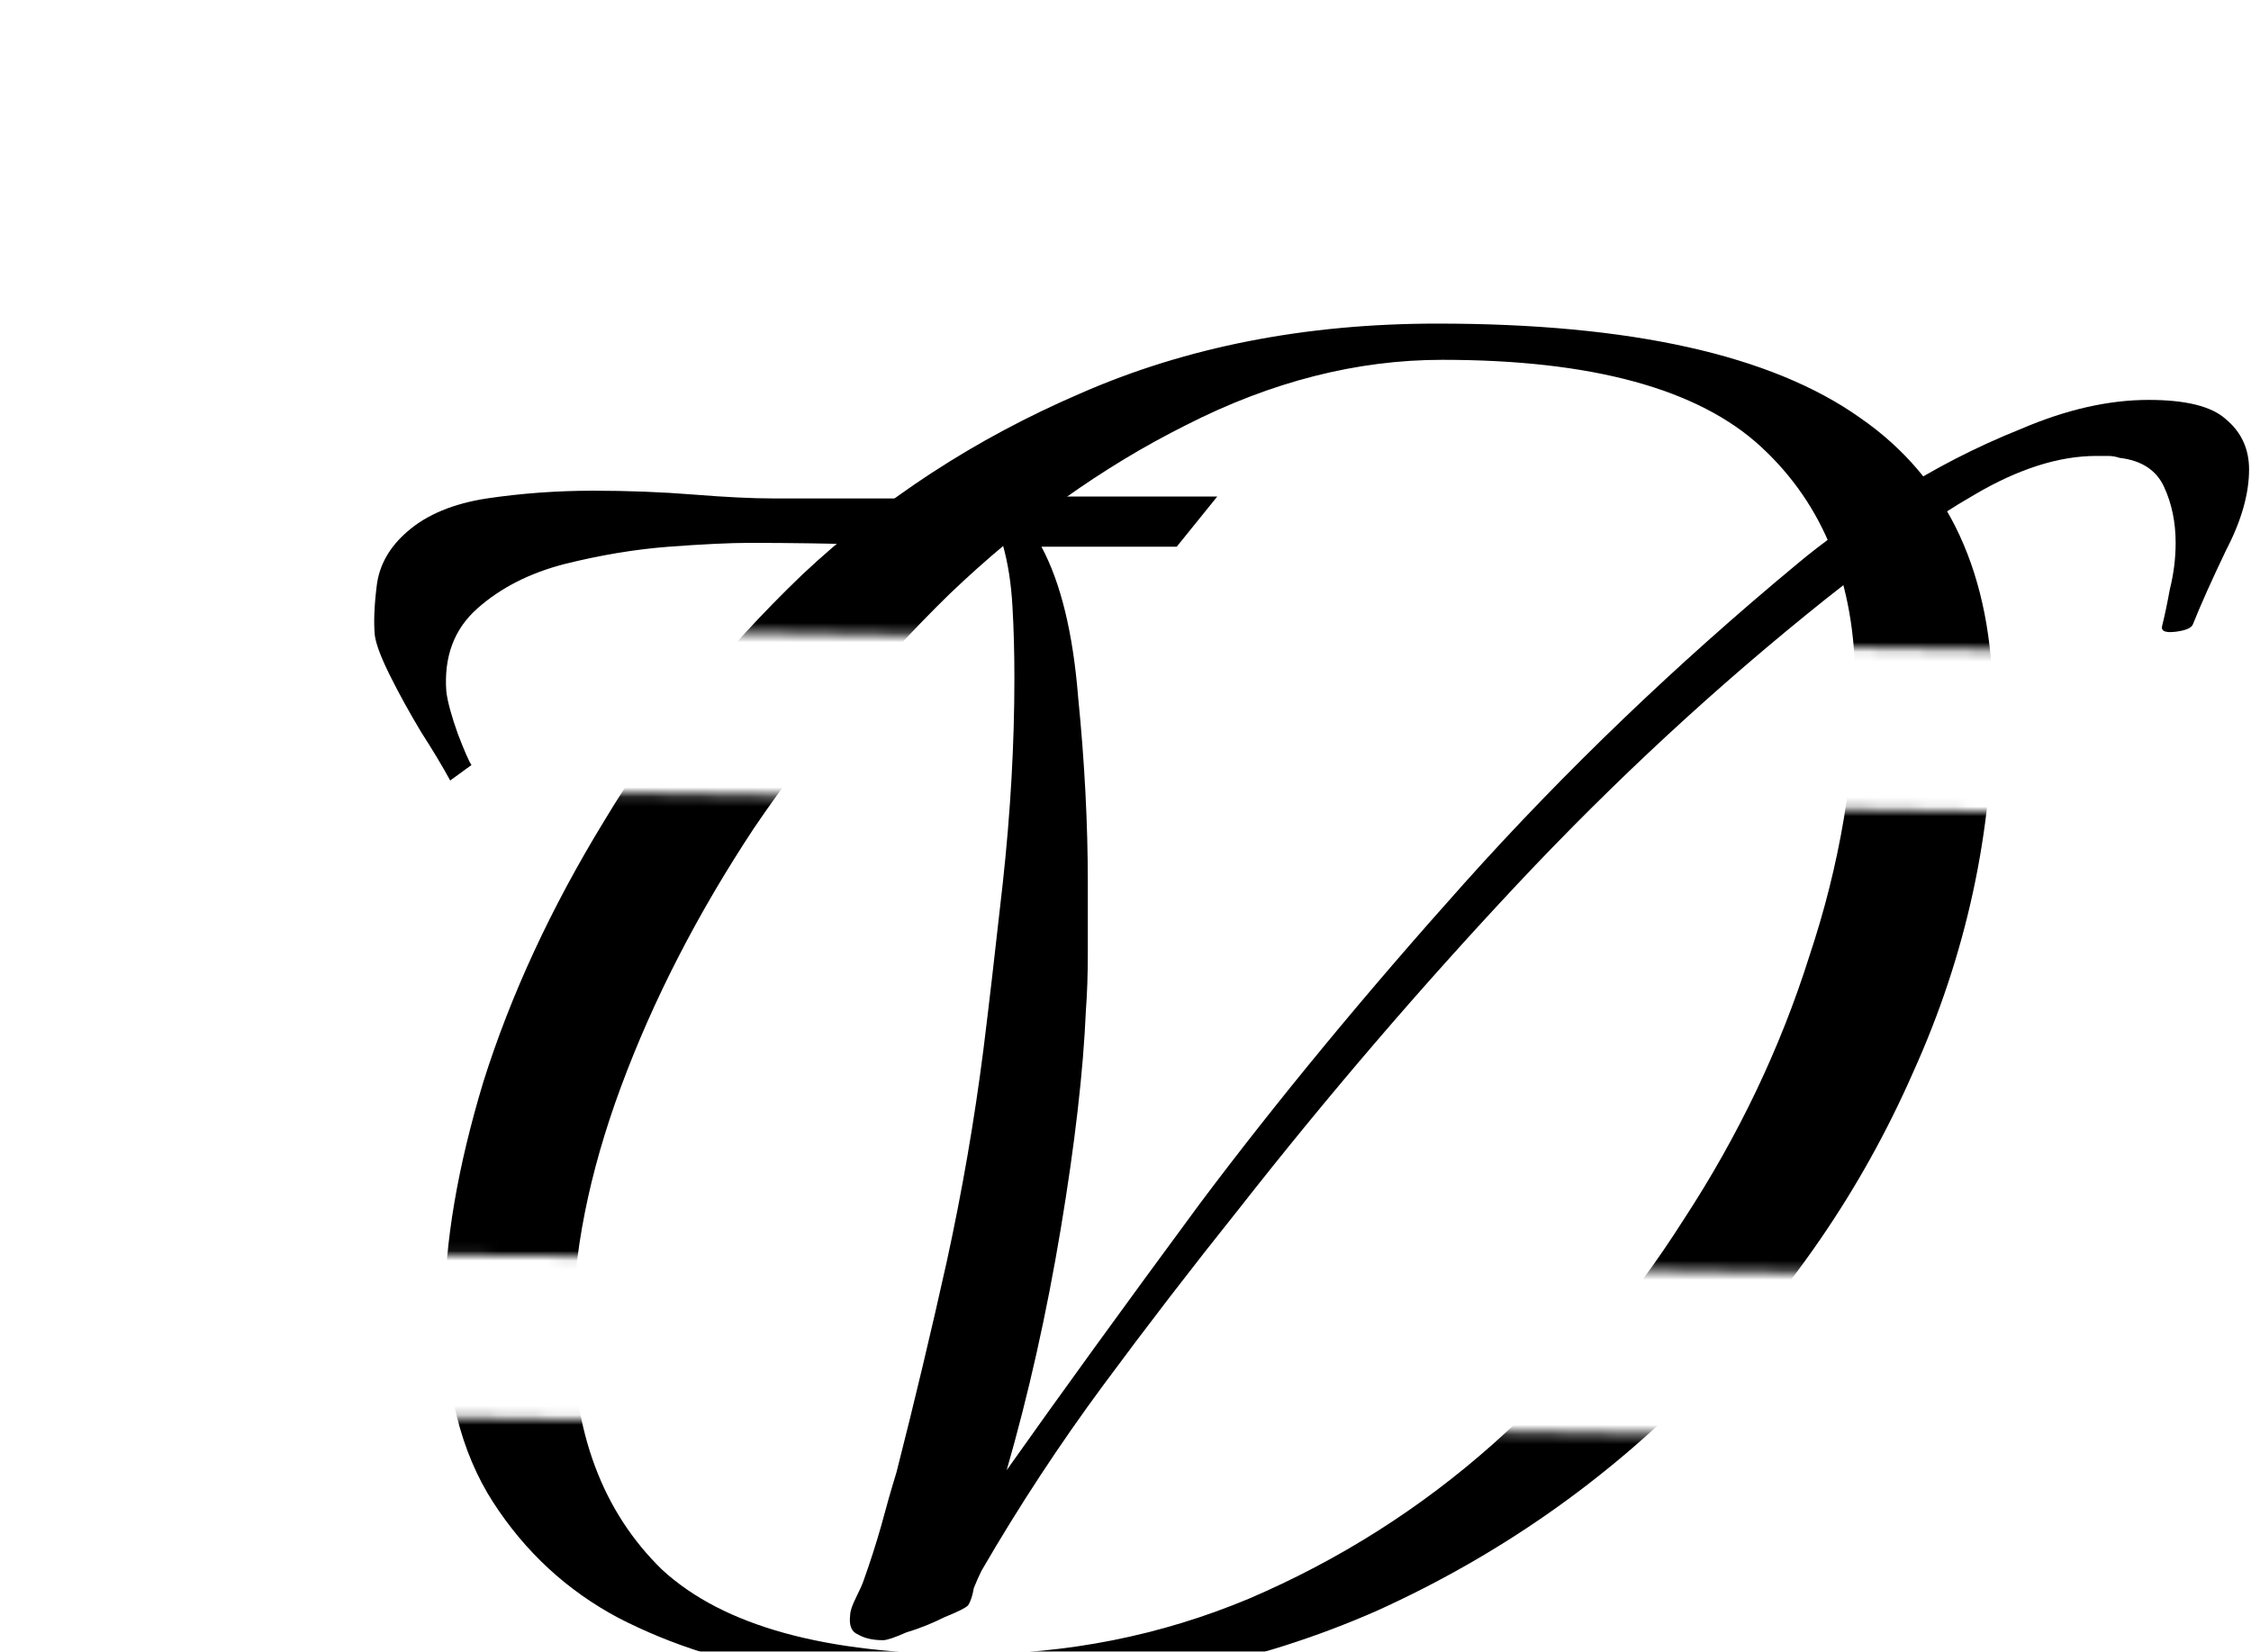 <svg width="233" height="171" viewBox="0 0 233 171" fill="none" xmlns="http://www.w3.org/2000/svg">
<path d="M91.4 169.8C90.333 169.8 89.467 169.6 88.8 169.2C88.133 168.933 87.867 168.267 88 167.2C88 166.8 88.2 166.2 88.6 165.4C89 164.6 89.267 164 89.4 163.6C90.067 161.733 90.667 159.867 91.2 158C91.733 156 92.267 154.133 92.8 152.4C94.667 145.067 96.4 137.8 98 130.6C99.6 123.267 100.867 115.933 101.8 108.6C102.333 104.333 103 98.6 103.8 91.4C104.6 84.067 105 77 105 70.2C105 67.533 104.933 65.067 104.8 62.8C104.667 60.4 104.333 58.267 103.8 56.4C99.4 56.4 95 56.4 90.6 56.4C86.2 56.267 81.867 56.2 77.6 56.2C75.6 56.2 72.8 56.333 69.2 56.6C65.733 56.867 62.133 57.467 58.4 58.4C54.8 59.333 51.8 60.867 49.4 63C47 65.133 45.933 68 46.2 71.6C46.333 72.667 46.733 74.133 47.4 76C48.067 77.733 48.533 78.8 48.8 79.2L46.6 80.8C45.8 79.333 44.8 77.667 43.6 75.8C42.4 73.8 41.333 71.867 40.4 70C39.467 68.133 38.933 66.733 38.8 65.8C38.667 64.467 38.733 62.733 39 60.6C39.267 58.467 40.333 56.6 42.2 55C44.2 53.267 46.933 52.133 50.4 51.6C54 51.067 57.667 50.8 61.4 50.8C65 50.8 68.467 50.933 71.8 51.2C75.133 51.467 77.867 51.6 80 51.6C80 51.6 81.533 51.6 84.6 51.6C87.667 51.6 91.533 51.6 96.2 51.6C101 51.467 106.067 51.4 111.4 51.4C116.733 51.4 121.6 51.4 126 51.4L121.8 56.6H107.8C109.8 60.333 111.067 65.533 111.6 72.2C112.267 78.867 112.6 85.267 112.6 91.4C112.6 93.933 112.6 96.333 112.6 98.6C112.6 100.867 112.533 102.867 112.4 104.6C112.133 110.867 111.267 118.4 109.8 127.2C108.333 136 106.467 144.333 104.2 152.2C109.667 144.467 116.333 135.267 124.2 124.6C132.2 113.933 141.333 102.867 151.6 91.4C162 79.8 173.467 68.8 186 58.4C188.533 56.267 191.867 53.867 196 51.2C200.133 48.533 204.533 46.267 209.2 44.4C213.867 42.4 218.267 41.4 222.4 41.4C226.267 41.4 228.933 42.067 230.4 43.4C232 44.733 232.8 46.467 232.8 48.6C232.8 51.133 232 53.933 230.4 57C228.933 60.067 227.8 62.6 227 64.6C226.867 65 226.267 65.267 225.2 65.4C224.133 65.533 223.667 65.333 223.8 64.8C224.067 63.733 224.333 62.467 224.6 61C225 59.4 225.2 57.8 225.2 56.2C225.2 54.067 224.8 52.133 224 50.4C223.2 48.667 221.667 47.667 219.4 47.4C219 47.267 218.6 47.2 218.2 47.2C217.8 47.2 217.4 47.2 217 47.2C213.133 47.2 208.933 48.533 204.4 51.2C200 53.733 194.867 57.333 189 62C177.8 70.933 167.133 80.8 157 91.6C147 102.267 137.4 113.467 128.2 125.2C123.4 131.2 118.733 137.267 114.2 143.4C109.667 149.533 105.467 155.933 101.6 162.6C101.333 163.133 101.067 163.733 100.8 164.4C100.667 165.2 100.467 165.8 100.2 166.2C99.933 166.467 99.133 166.867 97.8 167.4C96.467 168.067 95.133 168.6 93.8 169C92.6 169.533 91.8 169.8 91.4 169.8Z" fill="black"/>
<mask id="mask0_9_44" style="mask-type:alpha" maskUnits="userSpaceOnUse" x="0" y="17" width="231" height="180">
<rect x="21.64" y="81.58" width="194" height="48" transform="rotate(0.763 21.64 81.58)" fill="#D9D9D9"/>
<rect x="36.639" y="17" width="194" height="48" transform="rotate(0.763 36.639 17)" fill="#D9D9D9"/>
<rect x="0.639" y="146.161" width="194" height="48" transform="rotate(0.763 0.639 146.161)" fill="#D9D9D9"/>
</mask>
<g mask="url(#mask0_9_44)">
<g filter="url(#filter0_i_9_44)">
<path d="M102.281 171C95.615 171 88.948 170.417 82.281 169.25C75.615 168.25 69.531 166.333 64.031 163.5C58.698 160.667 54.365 156.667 51.031 151.5C47.698 146.333 46.031 139.667 46.031 131.5C46.031 124.667 47.365 116.833 50.031 108C52.865 99 57.031 90 62.531 81C68.031 71.833 74.865 63.333 83.031 55.5C91.365 47.667 100.948 41.417 111.781 36.75C122.781 31.917 135.115 29.5 148.781 29.5C168.781 29.5 183.365 32.75 192.531 39.25C201.698 45.583 206.281 55.5 206.281 69C206.281 82.167 203.531 94.833 198.031 107C192.698 119.167 185.198 130.083 175.531 139.75C166.031 149.417 155.031 157.083 142.531 162.75C130.031 168.25 116.615 171 102.281 171ZM100.281 167.25C110.448 167.25 120.115 165.333 129.281 161.5C138.615 157.5 147.031 152.167 154.531 145.5C162.198 138.667 168.781 130.917 174.281 122.25C179.948 113.583 184.281 104.5 187.281 95C190.448 85.5 192.031 76.083 192.031 66.75C192.031 56.417 188.781 48.25 182.281 42.25C175.781 36.25 164.781 33.25 149.281 33.25C140.448 33.25 131.615 35.5 122.781 40C114.115 44.333 105.948 50.167 98.281 57.5C90.781 64.833 84.031 72.917 78.031 81.75C72.198 90.583 67.615 99.5 64.281 108.5C60.948 117.5 59.281 125.917 59.281 133.75C59.281 144.25 62.365 152.5 68.531 158.5C74.865 164.333 85.448 167.25 100.281 167.25Z" fill="black"/>
</g>
</g>
<defs>
<filter id="filter0_i_9_44" x="46.031" y="29.5" width="160.25" height="145.5" filterUnits="userSpaceOnUse" color-interpolation-filters="sRGB">
<feFlood flood-opacity="0" result="BackgroundImageFix"/>
<feBlend mode="normal" in="SourceGraphic" in2="BackgroundImageFix" result="shape"/>
<feColorMatrix in="SourceAlpha" type="matrix" values="0 0 0 0 0 0 0 0 0 0 0 0 0 0 0 0 0 0 127 0" result="hardAlpha"/>
<feOffset dy="4"/>
<feGaussianBlur stdDeviation="2"/>
<feComposite in2="hardAlpha" operator="arithmetic" k2="-1" k3="1"/>
<feColorMatrix type="matrix" values="0 0 0 0 0 0 0 0 0 0 0 0 0 0 0 0 0 0 0.25 0"/>
<feBlend mode="normal" in2="shape" result="effect1_innerShadow_9_44"/>
</filter>
</defs>
</svg>
